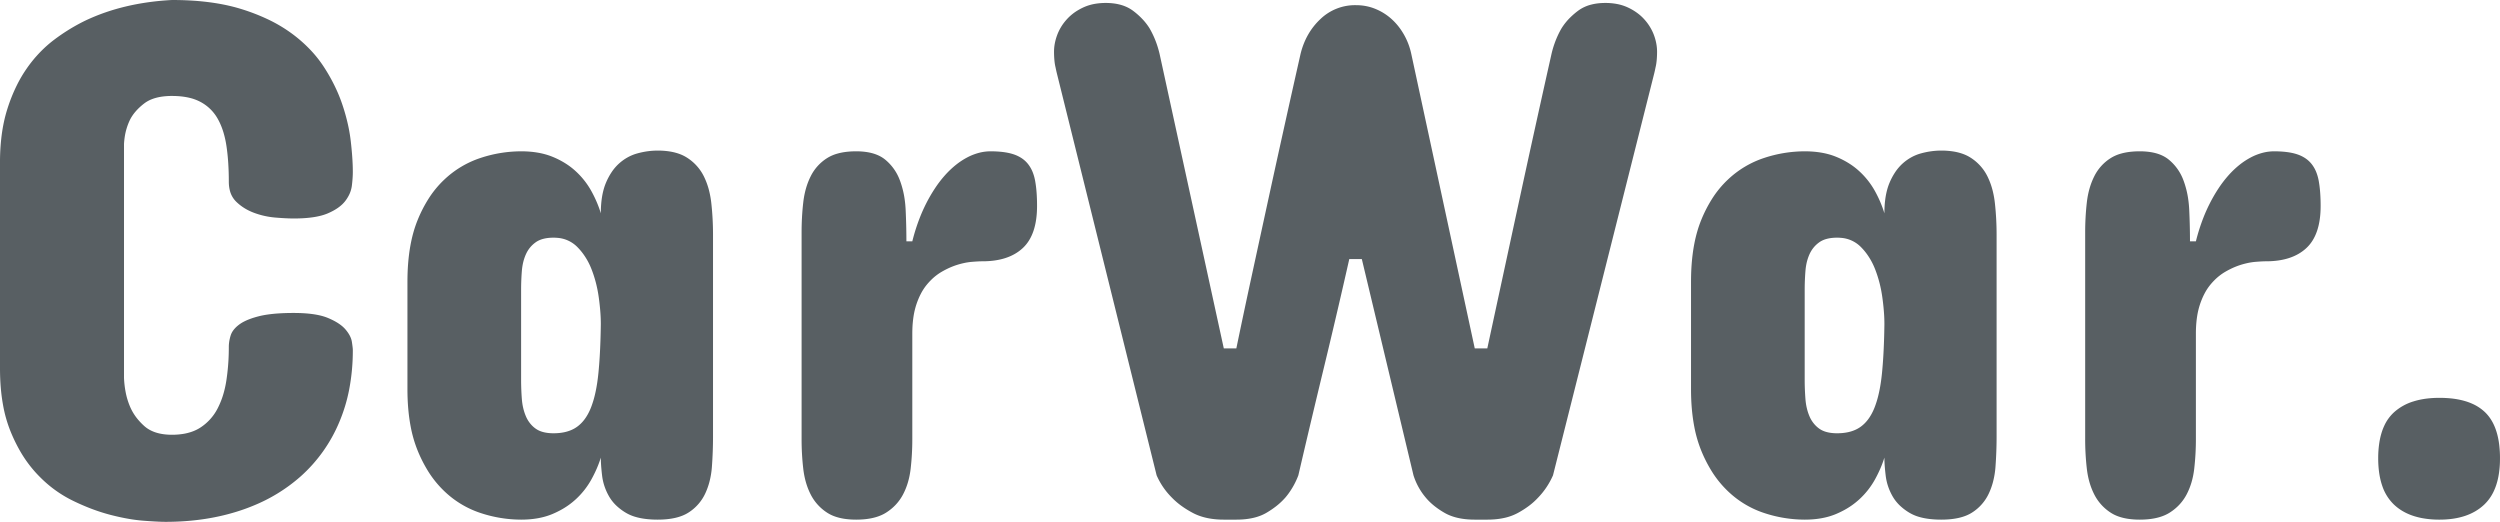 <svg width="248.072" height="51.782" viewBox="0 0 248.072 51.782" xmlns="http://www.w3.org/2000/svg"><g id="svgGroup" stroke-linecap="round" fill-rule="evenodd" font-size="9pt" stroke="#000000" stroke-width="0" fill="#585f63" style="stroke:#000000;stroke-width:0;fill:#585f63"><path d="M 140.039 5.347 L 146.338 34.57 L 147.583 34.57 A 18794.484 18794.484 0 0 1 150.733 19.977 A 1899.069 1899.069 0 0 1 153.955 5.347 A 9.565 9.565 0 0 1 154.617 3.441 A 8.499 8.499 0 0 1 154.944 2.82 A 5.864 5.864 0 0 1 155.855 1.694 A 7.515 7.515 0 0 1 156.574 1.08 A 3.725 3.725 0 0 1 157.929 0.449 Q 158.454 0.317 159.071 0.297 A 6.929 6.929 0 0 1 159.302 0.293 A 6.101 6.101 0 0 1 160.435 0.394 A 4.622 4.622 0 0 1 161.554 0.751 A 5.372 5.372 0 0 1 162.59 1.385 A 4.564 4.564 0 0 1 163.165 1.923 A 4.916 4.916 0 0 1 163.983 3.155 A 4.564 4.564 0 0 1 164.118 3.479 A 5.049 5.049 0 0 1 164.385 4.518 A 4.316 4.316 0 0 1 164.429 5.127 A 9.604 9.604 0 0 1 164.408 5.766 A 8.482 8.482 0 0 1 164.392 5.969 Q 164.361 6.312 164.303 6.575 A 3.152 3.152 0 0 1 164.282 6.665 A 16.744 16.744 0 0 1 164.209 7.013 A 12.183 12.183 0 0 1 164.136 7.324 L 154.102 47.168 Q 153.552 48.413 152.637 49.365 A 6.693 6.693 0 0 1 151.691 50.214 A 9.167 9.167 0 0 1 150.641 50.885 A 5.129 5.129 0 0 1 149.263 51.393 Q 148.648 51.53 147.935 51.556 A 9.432 9.432 0 0 1 147.583 51.563 L 146.338 51.563 Q 144.887 51.563 143.85 51.137 A 4.25 4.25 0 0 1 143.335 50.885 A 8.151 8.151 0 0 1 142.356 50.226 Q 141.842 49.819 141.467 49.365 A 6.424 6.424 0 0 1 140.259 47.168 L 135.132 25.708 L 133.887 25.708 A 701.847 701.847 0 0 1 131.71 35.061 A 773.121 773.121 0 0 1 131.378 36.438 A 1264.686 1264.686 0 0 0 129.137 45.863 A 1148.584 1148.584 0 0 0 128.833 47.168 A 7.674 7.674 0 0 1 127.842 48.998 A 7.088 7.088 0 0 1 127.551 49.365 A 6.666 6.666 0 0 1 126.594 50.261 A 8.806 8.806 0 0 1 125.665 50.885 Q 124.705 51.449 123.274 51.544 A 9.021 9.021 0 0 1 122.681 51.563 L 121.436 51.563 A 8.229 8.229 0 0 1 120.042 51.451 Q 119.247 51.314 118.593 51.011 A 4.845 4.845 0 0 1 118.341 50.885 A 9.709 9.709 0 0 1 117.257 50.214 A 7.08 7.08 0 0 1 116.272 49.365 Q 115.32 48.413 114.771 47.168 L 104.883 7.324 A 12.183 12.183 0 0 1 104.81 7.013 A 16.744 16.744 0 0 1 104.736 6.665 A 3.595 3.595 0 0 1 104.68 6.393 Q 104.647 6.199 104.627 5.969 A 9.024 9.024 0 0 1 104.592 5.345 A 10.222 10.222 0 0 1 104.59 5.127 Q 104.59 4.321 104.901 3.479 A 4.782 4.782 0 0 1 105.755 2.035 A 5.483 5.483 0 0 1 105.853 1.923 A 4.78 4.78 0 0 1 107 0.996 A 5.803 5.803 0 0 1 107.465 0.751 A 4.69 4.69 0 0 1 108.727 0.369 A 6.228 6.228 0 0 1 109.717 0.293 Q 111.152 0.293 112.121 0.864 A 3.411 3.411 0 0 1 112.445 1.08 A 7.212 7.212 0 0 1 113.412 1.95 A 5.685 5.685 0 0 1 114.075 2.82 A 9.013 9.013 0 0 1 114.928 4.834 A 10.418 10.418 0 0 1 115.064 5.347 L 121.436 34.57 L 122.681 34.57 A 687.342 687.342 0 0 1 123.404 31.114 A 798.925 798.925 0 0 1 124.182 27.484 A 12518.745 12518.745 0 0 1 125.812 19.977 A 1880.918 1880.918 0 0 1 127.46 12.47 A 1918.986 1918.986 0 0 1 128.665 7.069 A 1683.363 1683.363 0 0 1 129.053 5.347 Q 129.566 3.259 131.03 1.886 A 4.959 4.959 0 0 1 134.546 0.513 Q 135.571 0.513 136.469 0.879 Q 137.366 1.245 138.08 1.886 A 6.046 6.046 0 0 1 139.175 3.204 A 6.918 6.918 0 0 1 139.307 3.424 A 6.666 6.666 0 0 1 140.039 5.347 Z M 12.305 14.282 L 12.305 37.5 A 9.663 9.663 0 0 0 12.47 38.922 A 7.045 7.045 0 0 0 12.891 40.32 A 5.104 5.104 0 0 0 13.771 41.723 A 6.38 6.38 0 0 0 14.301 42.261 Q 15.124 43.007 16.541 43.12 A 6.605 6.605 0 0 0 17.066 43.14 A 6.801 6.801 0 0 0 18.266 43.04 Q 18.936 42.92 19.479 42.655 A 3.785 3.785 0 0 0 19.885 42.426 A 4.949 4.949 0 0 0 21.607 40.503 A 8.173 8.173 0 0 0 22.223 38.894 A 10.457 10.457 0 0 0 22.467 37.72 A 21.56 21.56 0 0 0 22.697 35.064 A 24.307 24.307 0 0 0 22.705 34.424 A 3.622 3.622 0 0 1 22.8 33.615 A 4.333 4.333 0 0 1 22.888 33.289 Q 23.048 32.777 23.571 32.335 A 3.51 3.51 0 0 1 23.731 32.208 A 3.465 3.465 0 0 1 24.257 31.888 Q 24.821 31.605 25.645 31.391 A 11.123 11.123 0 0 1 25.672 31.384 A 8.438 8.438 0 0 1 26.562 31.211 Q 27.568 31.065 28.952 31.055 A 28.476 28.476 0 0 1 29.151 31.055 Q 31.187 31.055 32.358 31.479 A 4.199 4.199 0 0 1 32.538 31.549 Q 33.728 32.044 34.277 32.684 A 3.611 3.611 0 0 1 34.601 33.121 Q 34.758 33.372 34.841 33.617 A 1.809 1.809 0 0 1 34.918 33.93 Q 35.01 34.534 35.01 34.717 A 20.499 20.499 0 0 1 34.65 38.642 A 16.144 16.144 0 0 1 33.655 41.913 A 14.925 14.925 0 0 1 29.828 47.278 A 16.441 16.441 0 0 1 25.081 50.201 A 19.416 19.416 0 0 1 23.932 50.629 Q 20.508 51.782 16.406 51.782 A 12.178 12.178 0 0 1 16.025 51.775 Q 15.445 51.757 14.494 51.689 A 84.91 84.91 0 0 1 14.264 51.672 A 15.527 15.527 0 0 1 12.797 51.489 Q 12.032 51.358 11.192 51.148 A 26.221 26.221 0 0 1 10.95 51.087 A 18.595 18.595 0 0 1 8.618 50.305 A 22.778 22.778 0 0 1 7.178 49.658 A 11.981 11.981 0 0 1 4.048 47.417 A 13.839 13.839 0 0 1 3.644 47.003 A 12.339 12.339 0 0 1 1.894 44.58 A 15.951 15.951 0 0 1 1.026 42.755 A 13.124 13.124 0 0 1 0.307 40.219 Q 0 38.551 0 36.548 L 0 16.113 A 20.947 20.947 0 0 1 0.161 13.451 Q 0.343 12.029 0.733 10.803 A 16.406 16.406 0 0 1 1.671 8.461 A 13.032 13.032 0 0 1 2.655 6.793 A 12.781 12.781 0 0 1 4.682 4.508 A 11.544 11.544 0 0 1 5.383 3.937 A 19.01 19.01 0 0 1 7.931 2.316 A 17.118 17.118 0 0 1 8.533 2.014 Q 12.268 0.256 17.066 0 Q 20.496 0 23.116 0.664 A 16.344 16.344 0 0 1 24.005 0.916 A 19.854 19.854 0 0 1 26.533 1.895 A 14.422 14.422 0 0 1 28.912 3.296 A 13.779 13.779 0 0 1 31.053 5.224 A 11.67 11.67 0 0 1 32.117 6.61 A 17.229 17.229 0 0 1 33.51 9.179 A 15.024 15.024 0 0 1 33.966 10.364 A 19.228 19.228 0 0 1 34.596 12.687 A 15.907 15.907 0 0 1 34.808 14.026 A 36.483 36.483 0 0 1 34.931 15.277 Q 34.98 15.894 34.999 16.439 A 18.539 18.539 0 0 1 35.01 17.066 A 8.332 8.332 0 0 1 34.997 17.511 Q 34.976 17.91 34.918 18.402 A 2.91 2.91 0 0 1 34.576 19.459 A 3.755 3.755 0 0 1 34.277 19.922 Q 33.728 20.654 32.538 21.167 Q 31.404 21.656 29.354 21.679 A 18.233 18.233 0 0 1 29.151 21.68 A 15.155 15.155 0 0 1 28.577 21.668 Q 28.3 21.657 27.986 21.638 A 33.796 33.796 0 0 1 27.319 21.588 Q 26.221 21.497 25.195 21.112 Q 24.17 20.728 23.438 20.014 A 2.34 2.34 0 0 1 22.8 18.866 Q 22.708 18.49 22.705 18.046 A 4.452 4.452 0 0 1 22.705 18.018 A 28.259 28.259 0 0 0 22.649 16.196 Q 22.592 15.306 22.475 14.516 A 17.206 17.206 0 0 0 22.467 14.465 A 9.497 9.497 0 0 0 22.185 13.179 Q 21.985 12.506 21.692 11.949 A 5.71 5.71 0 0 0 21.607 11.792 A 4.234 4.234 0 0 0 19.885 10.108 A 4.543 4.543 0 0 0 18.805 9.707 Q 18.034 9.522 17.066 9.522 A 6.913 6.913 0 0 0 16.024 9.595 Q 15.48 9.678 15.038 9.856 A 3.07 3.07 0 0 0 14.301 10.272 Q 13.33 11.023 12.891 11.902 A 5.938 5.938 0 0 0 12.372 13.62 A 7.212 7.212 0 0 0 12.305 14.282 Z M 70.752 23.291 L 70.752 43.286 Q 70.752 44.824 70.642 46.307 A 8.283 8.283 0 0 1 70.382 47.867 A 6.724 6.724 0 0 1 69.983 48.963 A 4.477 4.477 0 0 1 68.335 50.849 Q 67.236 51.563 65.259 51.563 A 9.733 9.733 0 0 1 64.086 51.496 Q 63.488 51.424 62.994 51.271 A 4.061 4.061 0 0 1 62.109 50.885 A 5.33 5.33 0 0 1 61.187 50.198 A 4.062 4.062 0 0 1 60.425 49.237 Q 59.876 48.267 59.747 47.205 A 21.645 21.645 0 0 1 59.669 46.455 Q 59.619 45.868 59.619 45.41 A 11.022 11.022 0 0 1 59.044 46.871 A 13.247 13.247 0 0 1 58.685 47.571 A 7.787 7.787 0 0 1 57.129 49.548 A 7.498 7.498 0 0 1 55.562 50.651 A 9.048 9.048 0 0 1 54.84 50.995 Q 53.504 51.563 51.709 51.563 A 12.886 12.886 0 0 1 47.681 50.903 A 9.475 9.475 0 0 1 44.055 48.706 A 10.197 10.197 0 0 1 42.355 46.55 A 13.582 13.582 0 0 1 41.437 44.696 A 12.507 12.507 0 0 1 40.748 42.312 Q 40.43 40.638 40.43 38.599 L 40.43 27.979 Q 40.43 25.103 41.051 22.962 A 11.293 11.293 0 0 1 41.437 21.845 A 13.148 13.148 0 0 1 42.514 19.736 A 9.836 9.836 0 0 1 44.055 17.853 A 9.582 9.582 0 0 1 47.681 15.674 A 12.886 12.886 0 0 1 51.709 15.015 Q 53.44 15.015 54.746 15.526 A 6.174 6.174 0 0 1 54.84 15.564 A 8.09 8.09 0 0 1 56.361 16.379 A 6.911 6.911 0 0 1 57.129 16.992 A 7.787 7.787 0 0 1 58.685 18.97 A 11.692 11.692 0 0 1 59.434 20.609 A 10.281 10.281 0 0 1 59.619 21.167 Q 59.619 19.749 59.927 18.704 A 5.328 5.328 0 0 1 60.132 18.128 A 6.285 6.285 0 0 1 60.657 17.134 A 4.606 4.606 0 0 1 61.45 16.205 Q 62.256 15.491 63.263 15.216 Q 64.27 14.942 65.259 14.942 A 7.645 7.645 0 0 1 66.431 15.026 Q 67.047 15.122 67.551 15.326 A 3.745 3.745 0 0 1 68.189 15.656 A 4.634 4.634 0 0 1 69.855 17.523 A 7.164 7.164 0 0 1 70.387 19.022 A 9.38 9.38 0 0 1 70.587 20.197 Q 70.752 21.716 70.752 23.291 Z M 198.12 23.291 L 198.12 43.286 Q 198.12 44.824 198.01 46.307 A 8.283 8.283 0 0 1 197.751 47.867 A 6.724 6.724 0 0 1 197.351 48.963 A 4.477 4.477 0 0 1 195.703 50.849 Q 194.605 51.563 192.627 51.563 A 9.733 9.733 0 0 1 191.454 51.496 Q 190.856 51.424 190.362 51.271 A 4.061 4.061 0 0 1 189.478 50.885 A 5.33 5.33 0 0 1 188.556 50.198 A 4.062 4.062 0 0 1 187.793 49.237 Q 187.244 48.267 187.116 47.205 A 21.645 21.645 0 0 1 187.037 46.455 Q 186.987 45.868 186.987 45.41 A 11.022 11.022 0 0 1 186.412 46.871 A 13.247 13.247 0 0 1 186.054 47.571 A 7.787 7.787 0 0 1 184.497 49.548 A 7.498 7.498 0 0 1 182.93 50.651 A 9.048 9.048 0 0 1 182.208 50.995 Q 180.872 51.563 179.077 51.563 A 12.886 12.886 0 0 1 175.049 50.903 A 9.475 9.475 0 0 1 171.423 48.706 A 10.197 10.197 0 0 1 169.723 46.55 A 13.582 13.582 0 0 1 168.805 44.696 A 12.507 12.507 0 0 1 168.117 42.312 Q 167.798 40.638 167.798 38.599 L 167.798 27.979 Q 167.798 25.103 168.419 22.962 A 11.293 11.293 0 0 1 168.805 21.845 A 13.148 13.148 0 0 1 169.882 19.736 A 9.836 9.836 0 0 1 171.423 17.853 A 9.582 9.582 0 0 1 175.049 15.674 A 12.886 12.886 0 0 1 179.077 15.015 Q 180.809 15.015 182.114 15.526 A 6.174 6.174 0 0 1 182.208 15.564 A 8.09 8.09 0 0 1 183.729 16.379 A 6.911 6.911 0 0 1 184.497 16.992 A 7.787 7.787 0 0 1 186.054 18.97 A 11.692 11.692 0 0 1 186.802 20.609 A 10.281 10.281 0 0 1 186.987 21.167 Q 186.987 19.749 187.295 18.704 A 5.328 5.328 0 0 1 187.5 18.128 A 6.285 6.285 0 0 1 188.025 17.134 A 4.606 4.606 0 0 1 188.818 16.205 Q 189.624 15.491 190.631 15.216 Q 191.638 14.942 192.627 14.942 A 7.645 7.645 0 0 1 193.799 15.026 Q 194.415 15.122 194.919 15.326 A 3.745 3.745 0 0 1 195.557 15.656 A 4.634 4.634 0 0 1 197.223 17.523 A 7.164 7.164 0 0 1 197.755 19.022 A 9.38 9.38 0 0 1 197.955 20.197 Q 198.12 21.716 198.12 23.291 Z M 90.527 33.106 L 90.527 43.579 A 25.545 25.545 0 0 1 90.363 46.509 Q 90.198 47.937 89.612 49.054 Q 89.026 50.171 87.927 50.867 Q 87.061 51.415 85.717 51.531 A 8.794 8.794 0 0 1 84.961 51.563 A 7.832 7.832 0 0 1 83.842 51.488 Q 83.254 51.403 82.772 51.221 A 3.599 3.599 0 0 1 82.068 50.867 A 4.657 4.657 0 0 1 80.438 49.054 Q 79.871 47.937 79.706 46.509 A 25.545 25.545 0 0 1 79.541 43.579 L 79.541 23.071 Q 79.541 21.533 79.706 20.087 Q 79.871 18.64 80.438 17.505 A 4.494 4.494 0 0 1 82.068 15.692 A 3.86 3.86 0 0 1 83.101 15.241 Q 83.589 15.103 84.173 15.049 A 8.579 8.579 0 0 1 84.961 15.015 A 6.825 6.825 0 0 1 86.044 15.095 Q 87.143 15.272 87.836 15.839 A 4.79 4.79 0 0 1 89.257 17.802 A 5.687 5.687 0 0 1 89.319 17.963 A 8.958 8.958 0 0 1 89.764 19.749 A 11.175 11.175 0 0 1 89.868 20.856 A 67.797 67.797 0 0 1 89.941 23.762 A 61.935 61.935 0 0 1 89.942 23.95 L 90.527 23.95 A 19.075 19.075 0 0 1 91.297 21.537 A 15.857 15.857 0 0 1 91.882 20.233 A 15.208 15.208 0 0 1 92.771 18.695 A 11.403 11.403 0 0 1 93.75 17.413 A 8.898 8.898 0 0 1 94.881 16.338 A 7.078 7.078 0 0 1 95.947 15.637 A 5.474 5.474 0 0 1 97.192 15.152 A 4.531 4.531 0 0 1 98.291 15.015 A 10.769 10.769 0 0 1 99.21 15.052 Q 100.028 15.122 100.617 15.326 A 3.337 3.337 0 0 1 101.407 15.717 A 2.719 2.719 0 0 1 102.026 16.297 A 3.256 3.256 0 0 1 102.489 17.127 Q 102.63 17.492 102.712 17.923 A 5.51 5.51 0 0 1 102.722 17.981 A 10.645 10.645 0 0 1 102.841 18.881 Q 102.885 19.366 102.899 19.919 A 20.578 20.578 0 0 1 102.905 20.435 Q 102.905 23.291 101.495 24.609 Q 100.086 25.928 97.485 25.928 A 6.598 6.598 0 0 0 97.283 25.931 Q 97.054 25.938 96.742 25.96 A 26.388 26.388 0 0 0 96.442 25.983 A 6.049 6.049 0 0 0 95.651 26.103 A 7.815 7.815 0 0 0 94.995 26.276 A 7.096 7.096 0 0 0 93.954 26.695 A 8.582 8.582 0 0 0 93.439 26.972 A 5.216 5.216 0 0 0 92.384 27.789 A 6.349 6.349 0 0 0 91.992 28.217 A 5.21 5.21 0 0 0 91.364 29.172 Q 91.119 29.646 90.93 30.213 A 7.301 7.301 0 0 0 90.648 31.405 Q 90.558 31.99 90.535 32.654 A 13.293 13.293 0 0 0 90.527 33.106 Z M 217.896 33.106 L 217.896 43.579 A 25.545 25.545 0 0 1 217.731 46.509 Q 217.566 47.937 216.98 49.054 Q 216.394 50.171 215.296 50.867 Q 214.429 51.415 213.085 51.531 A 8.794 8.794 0 0 1 212.329 51.563 A 7.832 7.832 0 0 1 211.21 51.488 Q 210.622 51.403 210.14 51.221 A 3.599 3.599 0 0 1 209.436 50.867 A 4.657 4.657 0 0 1 207.807 49.054 Q 207.239 47.937 207.074 46.509 A 25.545 25.545 0 0 1 206.909 43.579 L 206.909 23.071 Q 206.909 21.533 207.074 20.087 Q 207.239 18.64 207.807 17.505 A 4.494 4.494 0 0 1 209.436 15.692 A 3.86 3.86 0 0 1 210.469 15.241 Q 210.958 15.103 211.541 15.049 A 8.579 8.579 0 0 1 212.329 15.015 A 6.825 6.825 0 0 1 213.412 15.095 Q 214.512 15.272 215.204 15.839 A 4.79 4.79 0 0 1 216.626 17.802 A 5.687 5.687 0 0 1 216.687 17.963 A 8.958 8.958 0 0 1 217.132 19.749 A 11.175 11.175 0 0 1 217.236 20.856 A 67.797 67.797 0 0 1 217.309 23.762 A 61.935 61.935 0 0 1 217.31 23.95 L 217.896 23.95 A 19.075 19.075 0 0 1 218.665 21.537 A 15.857 15.857 0 0 1 219.251 20.233 A 15.208 15.208 0 0 1 220.139 18.695 A 11.403 11.403 0 0 1 221.118 17.413 A 8.898 8.898 0 0 1 222.249 16.338 A 7.078 7.078 0 0 1 223.316 15.637 A 5.474 5.474 0 0 1 224.561 15.152 A 4.531 4.531 0 0 1 225.659 15.015 A 10.769 10.769 0 0 1 226.578 15.052 Q 227.396 15.122 227.985 15.326 A 3.337 3.337 0 0 1 228.775 15.717 A 2.719 2.719 0 0 1 229.395 16.297 A 3.256 3.256 0 0 1 229.857 17.127 Q 229.998 17.492 230.08 17.923 A 5.51 5.51 0 0 1 230.09 17.981 A 10.645 10.645 0 0 1 230.209 18.881 Q 230.253 19.366 230.267 19.919 A 20.578 20.578 0 0 1 230.274 20.435 Q 230.274 23.291 228.864 24.609 Q 227.454 25.928 224.854 25.928 A 6.598 6.598 0 0 0 224.651 25.931 Q 224.422 25.938 224.11 25.96 A 26.388 26.388 0 0 0 223.81 25.983 A 6.049 6.049 0 0 0 223.019 26.103 A 7.815 7.815 0 0 0 222.363 26.276 A 7.096 7.096 0 0 0 221.322 26.695 A 8.582 8.582 0 0 0 220.807 26.972 A 5.216 5.216 0 0 0 219.752 27.789 A 6.349 6.349 0 0 0 219.36 28.217 A 5.21 5.21 0 0 0 218.732 29.172 Q 218.487 29.646 218.298 30.213 A 7.301 7.301 0 0 0 218.016 31.405 Q 217.926 31.99 217.903 32.654 A 13.293 13.293 0 0 0 217.896 33.106 Z M 51.709 28.784 L 51.709 37.647 Q 51.709 38.635 51.782 39.588 Q 51.856 40.54 52.185 41.309 A 2.941 2.941 0 0 0 52.785 42.219 A 2.772 2.772 0 0 0 53.156 42.536 A 2.213 2.213 0 0 0 53.811 42.848 Q 54.293 42.993 54.932 42.993 Q 56.135 42.993 56.962 42.538 A 2.984 2.984 0 0 0 57.257 42.352 Q 58.075 41.768 58.574 40.605 A 6.429 6.429 0 0 0 58.667 40.375 A 9.373 9.373 0 0 0 59.008 39.275 Q 59.159 38.666 59.264 37.957 A 19.546 19.546 0 0 0 59.381 37.006 A 42.334 42.334 0 0 0 59.509 35.371 Q 59.596 33.916 59.619 32.153 A 15.567 15.567 0 0 0 59.581 31.094 Q 59.544 30.55 59.471 29.945 A 27.819 27.819 0 0 0 59.418 29.535 Q 59.216 28.052 58.704 26.734 A 6.7 6.7 0 0 0 57.857 25.177 A 5.944 5.944 0 0 0 57.276 24.5 A 3.092 3.092 0 0 0 55.282 23.599 A 4.174 4.174 0 0 0 54.932 23.584 Q 53.797 23.584 53.156 24.042 Q 52.515 24.5 52.185 25.232 A 4.571 4.571 0 0 0 51.873 26.226 A 5.822 5.822 0 0 0 51.782 26.898 Q 51.709 27.832 51.709 28.784 Z M 179.077 28.784 L 179.077 37.647 Q 179.077 38.635 179.151 39.588 Q 179.224 40.54 179.553 41.309 A 2.941 2.941 0 0 0 180.154 42.219 A 2.772 2.772 0 0 0 180.524 42.536 A 2.213 2.213 0 0 0 181.179 42.848 Q 181.661 42.993 182.3 42.993 Q 183.504 42.993 184.33 42.538 A 2.984 2.984 0 0 0 184.625 42.352 Q 185.443 41.768 185.942 40.605 A 6.429 6.429 0 0 0 186.035 40.375 A 9.373 9.373 0 0 0 186.376 39.275 Q 186.527 38.666 186.632 37.957 A 19.546 19.546 0 0 0 186.749 37.006 A 42.334 42.334 0 0 0 186.877 35.371 Q 186.965 33.916 186.987 32.153 A 15.567 15.567 0 0 0 186.949 31.094 Q 186.912 30.55 186.839 29.945 A 27.819 27.819 0 0 0 186.786 29.535 Q 186.585 28.052 186.072 26.734 A 6.7 6.7 0 0 0 185.225 25.177 A 5.944 5.944 0 0 0 184.644 24.5 A 3.092 3.092 0 0 0 182.65 23.599 A 4.174 4.174 0 0 0 182.3 23.584 Q 181.165 23.584 180.524 24.042 Q 179.883 24.5 179.553 25.232 A 4.571 4.571 0 0 0 179.241 26.226 A 5.822 5.822 0 0 0 179.151 26.898 Q 179.077 27.832 179.077 28.784 Z M 246.497 50.079 A 4.346 4.346 0 0 0 247.409 48.835 Q 248.071 47.502 248.071 45.484 A 10.948 10.948 0 0 0 247.984 44.056 Q 247.711 41.988 246.588 40.906 A 4.405 4.405 0 0 0 245.308 40.058 Q 244.003 39.478 242.066 39.478 A 10.807 10.807 0 0 0 241.196 39.511 Q 240.276 39.586 239.51 39.824 A 5.111 5.111 0 0 0 237.561 40.906 A 4.17 4.17 0 0 0 236.577 42.271 Q 236.258 42.965 236.111 43.848 A 9.999 9.999 0 0 0 235.986 45.484 A 10.598 10.598 0 0 0 236.044 46.61 Q 236.139 47.499 236.393 48.225 A 4.569 4.569 0 0 0 237.561 50.079 Q 238.622 51.079 240.299 51.405 A 9.266 9.266 0 0 0 242.066 51.563 Q 244.922 51.563 246.497 50.079 Z"/></g></svg>